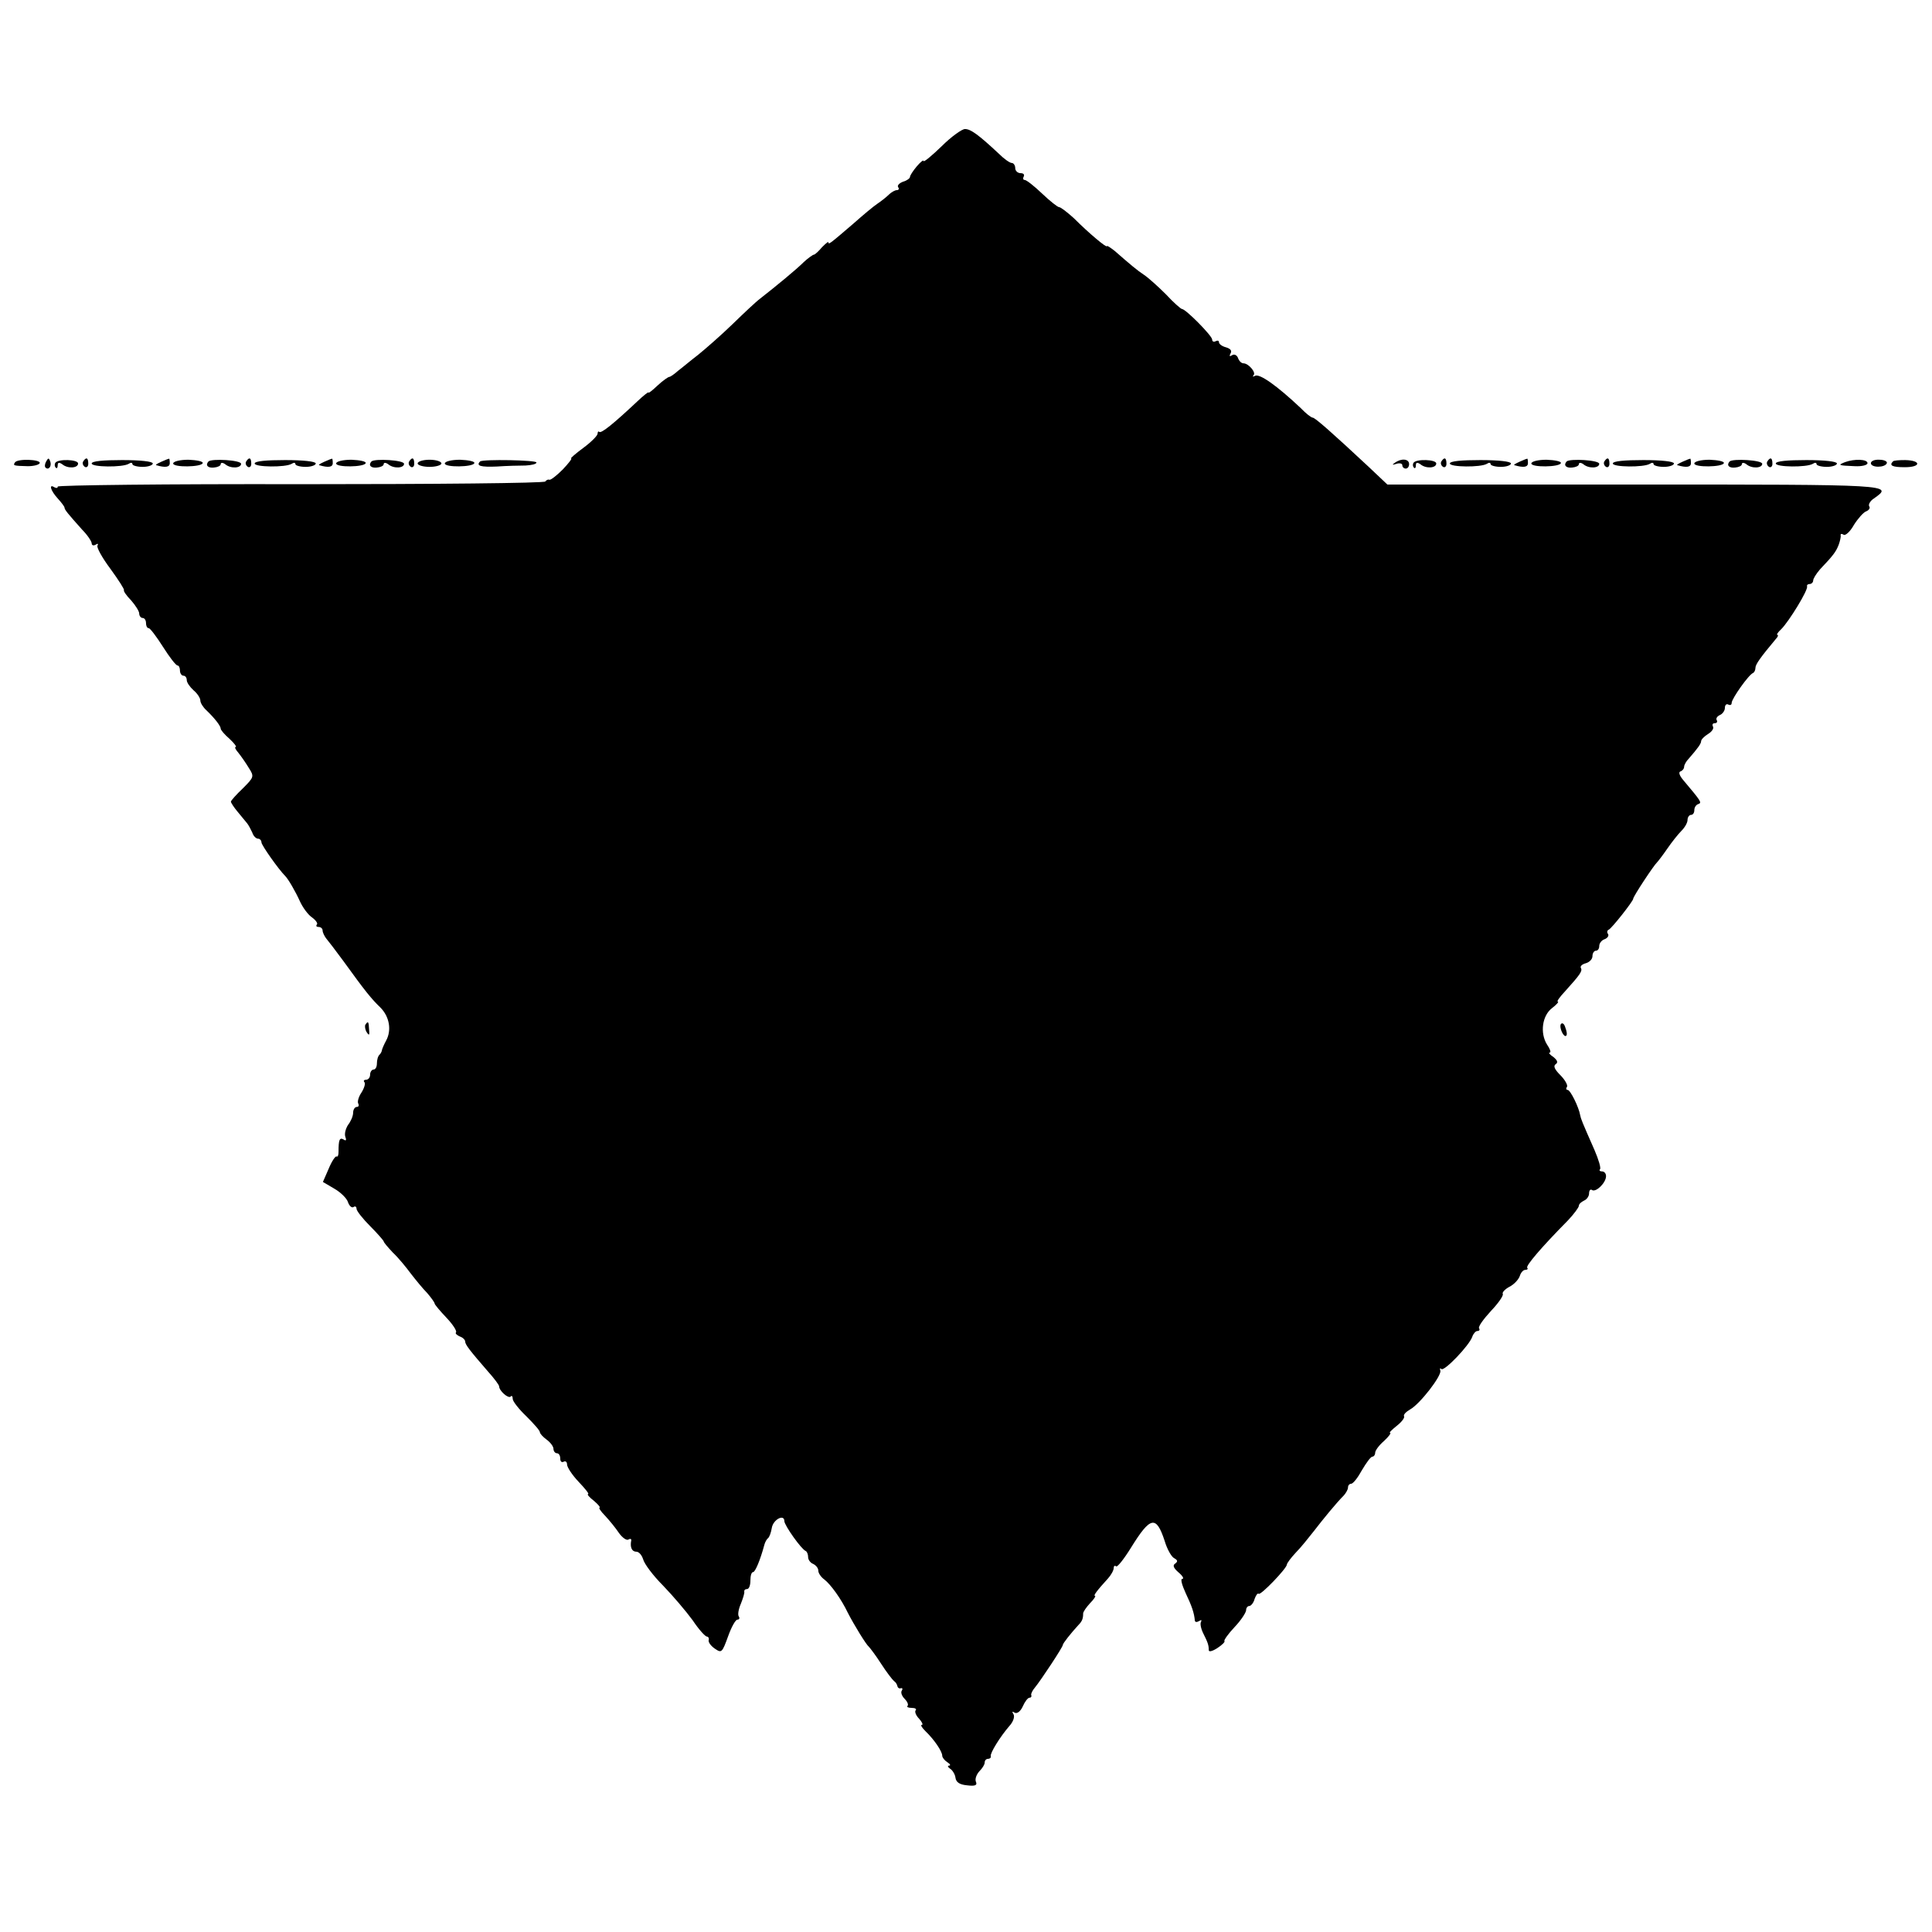 <?xml version="1.0" standalone="no"?>
<!DOCTYPE svg PUBLIC "-//W3C//DTD SVG 20010904//EN"
 "http://www.w3.org/TR/2001/REC-SVG-20010904/DTD/svg10.dtd">
<svg version="1.0" xmlns="http://www.w3.org/2000/svg"
 width="569pt" height="569pt" viewBox="0 0 569 569"
 preserveAspectRatio="xMidYMid meet">
<g transform="translate(0,569) scale(0.1,-0.1)"
fill="#000000" stroke="none">
<path d="M2773 5259 c-29 -28 -53 -48 -53 -43 0 4 -9 -3 -20 -16 -11 -13 -20
-27 -20 -31 0 -4 -9 -11 -20 -14 -11 -4 -18 -11 -15 -16 4 -5 2 -9 -4 -9 -5 0
-16 -6 -23 -13 -7 -7 -22 -19 -34 -27 -12 -8 -43 -34 -70 -58 -71 -61 -74 -63
-74 -56 0 4 -8 -3 -19 -14 -10 -12 -21 -22 -24 -22 -3 0 -17 -10 -30 -22 -21
-21 -78 -68 -129 -108 -11 -8 -47 -42 -81 -75 -34 -33 -80 -73 -101 -90 -21
-16 -47 -38 -59 -47 -11 -10 -23 -18 -26 -18 -3 0 -19 -11 -34 -25 -15 -14
-27 -24 -27 -21 0 3 -15 -9 -34 -27 -68 -64 -105 -94 -111 -89 -3 3 -5 0 -5
-5 0 -6 -19 -25 -42 -42 -23 -17 -39 -31 -36 -31 4 0 -8 -15 -25 -33 -18 -18
-35 -31 -39 -30 -4 2 -9 -1 -12 -5 -3 -5 -327 -8 -721 -8 -393 1 -715 -3 -715
-7 0 -5 -4 -5 -10 -2 -17 11 -11 -10 10 -33 11 -12 20 -24 20 -27 0 -6 10 -18
52 -65 16 -16 28 -35 28 -40 0 -6 5 -8 12 -4 6 4 8 3 5 -3 -3 -5 14 -36 38
-68 24 -33 42 -61 40 -63 -2 -2 7 -16 21 -30 13 -15 24 -32 24 -39 0 -7 5 -13
10 -13 6 0 10 -7 10 -15 0 -8 3 -15 8 -15 4 0 23 -25 42 -55 19 -30 38 -55 43
-55 4 0 7 -7 7 -15 0 -8 5 -15 10 -15 6 0 10 -6 10 -13 0 -7 9 -20 20 -30 11
-9 20 -23 20 -30 0 -7 8 -20 18 -29 24 -23 42 -46 42 -54 0 -4 11 -17 26 -30
14 -13 22 -24 18 -24 -4 0 0 -8 8 -17 8 -10 22 -30 31 -45 16 -25 15 -27 -18
-60 -19 -18 -35 -36 -35 -39 0 -3 9 -17 20 -30 11 -13 23 -28 28 -34 4 -5 11
-18 15 -27 3 -10 11 -18 17 -18 5 0 10 -5 10 -11 0 -8 50 -79 70 -99 9 -9 30
-45 44 -76 8 -17 23 -38 35 -46 11 -8 18 -18 14 -21 -3 -4 -1 -7 5 -7 7 0 12
-5 12 -10 0 -6 5 -16 10 -23 6 -7 29 -37 51 -67 65 -90 83 -112 109 -137 27
-27 34 -67 17 -98 -6 -11 -11 -23 -12 -27 0 -3 -3 -10 -7 -14 -5 -4 -8 -16 -8
-26 0 -10 -4 -18 -10 -18 -5 0 -10 -7 -10 -15 0 -8 -5 -15 -12 -15 -6 0 -8 -3
-5 -7 4 -3 0 -17 -8 -30 -9 -13 -13 -28 -10 -33 3 -6 1 -10 -4 -10 -6 0 -11
-8 -11 -17 0 -10 -7 -26 -15 -36 -7 -11 -11 -26 -8 -35 4 -10 2 -13 -5 -8 -12
7 -15 -1 -15 -36 0 -10 -2 -16 -6 -14 -3 2 -14 -14 -23 -36 l-17 -39 34 -20
c19 -11 37 -29 40 -40 4 -11 11 -17 16 -14 5 4 9 1 9 -5 0 -6 18 -29 40 -51
22 -22 40 -43 40 -45 0 -3 12 -17 27 -33 16 -15 39 -43 53 -62 14 -18 35 -44
48 -57 12 -14 22 -28 22 -31 0 -3 16 -22 35 -42 19 -20 31 -39 28 -43 -3 -3 2
-8 11 -12 9 -3 16 -10 16 -15 0 -9 14 -27 67 -88 18 -20 33 -40 33 -44 0 -13
27 -37 34 -30 3 4 6 1 6 -7 0 -7 18 -30 40 -51 22 -22 40 -42 40 -47 0 -4 9
-14 20 -22 11 -8 20 -20 20 -27 0 -7 5 -13 10 -13 6 0 10 -7 10 -16 0 -8 4
-12 10 -9 5 3 10 0 10 -8 0 -8 15 -31 34 -51 19 -20 32 -36 28 -36 -4 -1 4
-10 17 -20 13 -11 20 -20 17 -20 -4 0 3 -11 16 -24 13 -14 31 -36 41 -51 10
-14 23 -23 28 -19 5 3 9 2 8 -3 -4 -20 2 -33 15 -33 8 0 16 -10 20 -22 3 -13
29 -48 59 -78 29 -30 68 -76 87 -102 18 -27 37 -48 42 -48 4 0 7 -5 5 -11 -1
-6 7 -17 19 -25 19 -13 21 -11 38 36 10 28 22 50 28 50 5 0 7 4 4 9 -4 5 -1
22 6 38 6 15 11 31 10 35 -1 5 3 8 8 8 6 0 10 11 10 25 0 14 3 25 8 25 6 0 21
35 33 80 2 8 7 17 11 20 4 3 9 17 11 30 4 25 37 42 37 20 0 -12 50 -83 63 -88
4 -2 7 -10 7 -18 0 -8 7 -17 15 -20 8 -4 15 -12 15 -20 0 -7 8 -19 18 -26 18
-14 49 -56 69 -98 18 -35 54 -94 62 -100 3 -3 20 -25 36 -50 16 -25 34 -48 38
-51 5 -3 9 -10 10 -15 1 -5 6 -8 10 -6 5 1 6 -2 3 -7 -4 -5 0 -16 8 -24 8 -8
12 -17 9 -21 -4 -3 2 -6 12 -6 10 0 15 -3 12 -7 -4 -3 0 -15 10 -25 9 -10 12
-18 8 -18 -5 0 0 -8 11 -19 25 -24 49 -59 49 -72 0 -5 7 -14 15 -19 8 -5 11
-10 5 -10 -5 0 -4 -4 3 -9 7 -4 15 -17 16 -27 2 -13 12 -20 34 -22 24 -3 31 0
26 11 -3 8 2 21 10 30 9 9 16 20 16 26 0 6 4 11 10 11 5 0 9 3 8 8 -3 8 28 58
55 89 11 12 16 27 12 34 -5 8 -4 10 3 5 7 -4 17 3 24 18 6 14 15 26 20 26 4 0
7 3 5 8 -1 4 4 14 11 22 18 22 82 119 82 125 0 5 24 35 46 59 11 11 14 19 14
34 0 5 9 18 20 30 12 12 18 22 15 22 -6 0 6 16 38 51 9 10 17 24 17 31 0 6 3
8 7 5 3 -4 23 21 44 55 57 92 74 96 99 20 7 -24 20 -47 28 -51 11 -6 11 -10 3
-16 -8 -5 -5 -13 10 -26 12 -10 17 -19 11 -19 -6 0 -1 -18 10 -42 18 -38 25
-58 27 -81 1 -5 6 -5 13 -1 6 4 8 3 5 -3 -3 -5 0 -20 7 -34 13 -26 16 -34 16
-49 0 -6 11 -3 25 6 14 9 24 19 21 21 -2 2 11 21 30 41 19 20 34 43 34 50 0 6
4 12 9 12 5 0 13 9 16 21 4 11 9 18 12 15 6 -5 82 74 83 86 0 4 12 20 26 35
15 15 38 44 53 63 27 35 66 83 89 106 6 7 12 17 12 23 0 6 4 11 9 11 6 0 20
18 32 40 13 22 26 40 31 40 4 0 8 5 8 11 0 7 11 22 26 35 14 13 22 24 18 24
-4 0 5 9 20 21 14 11 24 24 21 28 -2 5 6 13 18 20 29 16 93 99 89 114 -2 7 -1
9 3 5 8 -8 82 69 91 95 3 9 10 17 15 17 6 0 8 4 5 8 -3 5 13 27 35 51 22 23
37 45 35 50 -3 4 6 14 19 21 14 7 27 21 31 32 3 10 10 18 16 18 6 0 9 3 6 6
-6 5 42 61 120 140 17 18 32 38 32 43 0 5 7 11 15 15 8 3 15 13 15 21 0 9 4
14 9 10 12 -7 41 22 41 41 0 8 -5 14 -12 14 -6 0 -9 3 -6 6 4 3 -4 29 -16 57
-38 86 -40 92 -42 102 -4 24 -29 75 -37 75 -4 0 -6 4 -2 9 3 5 -6 21 -20 35
-17 17 -21 27 -13 32 7 5 5 11 -7 21 -11 7 -15 13 -11 13 5 0 1 11 -8 24 -21
34 -14 85 15 107 13 10 21 19 17 19 -4 0 5 13 20 29 46 51 53 61 48 70 -3 5 3
11 14 14 11 3 20 12 20 21 0 9 5 16 10 16 6 0 10 6 10 14 0 8 7 17 16 20 8 3
13 10 10 15 -4 5 -3 11 2 13 9 4 72 84 72 91 0 7 61 99 70 107 3 3 17 21 30
40 13 19 32 43 42 53 10 10 18 24 18 32 0 8 5 15 10 15 6 0 10 6 10 14 0 8 5
16 12 18 11 4 8 8 -45 71 -11 13 -14 23 -8 25 6 2 11 8 11 14 0 5 6 16 13 23
28 32 37 45 37 52 0 5 9 14 20 21 12 7 18 17 15 22 -3 6 -1 10 5 10 6 0 9 4 6
9 -3 5 1 11 9 15 8 3 15 13 15 21 0 9 5 13 10 10 6 -3 10 -1 10 5 0 12 50 83
63 88 4 2 7 9 7 15 0 10 14 30 60 85 6 6 8 12 5 12 -4 0 1 8 11 17 23 23 80
116 76 126 -1 4 2 7 8 7 5 0 10 5 10 10 0 6 9 20 20 33 40 42 47 52 55 72 4
11 7 24 6 28 -1 5 3 6 9 2 5 -3 19 9 30 29 12 19 28 37 36 40 8 3 13 10 9 15
-3 5 3 16 14 23 58 41 60 41 -703 41 l-730 0 -55 52 c-105 98 -158 145 -165
145 -4 0 -20 12 -35 28 -70 66 -122 103 -135 95 -6 -3 -8 -3 -4 2 8 8 -15 35
-30 35 -6 0 -13 7 -16 16 -3 8 -11 12 -17 8 -8 -5 -9 -3 -5 5 5 8 0 14 -13 18
-12 3 -21 10 -21 15 0 5 -4 6 -10 3 -5 -3 -10 -1 -10 5 0 11 -78 90 -89 90 -3
0 -25 19 -47 43 -23 23 -52 49 -64 57 -21 14 -39 29 -87 71 -13 10 -23 17 -23
14 0 -6 -51 36 -98 83 -19 17 -38 32 -43 32 -4 0 -27 18 -50 40 -23 22 -46 40
-51 40 -5 0 -6 5 -3 10 3 6 -1 10 -9 10 -9 0 -16 7 -16 15 0 8 -5 15 -10 15
-6 0 -23 12 -39 28 -59 55 -82 72 -99 72 -9 0 -41 -23 -69 -51z"/>
<path d="M44 4328 c-6 -9 -5 -10 38 -11 17 0 33 4 35 9 4 11 -66 14 -73 2z"/>
<path d="M136 4331 c-4 -7 -5 -15 -2 -18 9 -9 19 4 14 18 -4 11 -6 11 -12 0z"/>
<path d="M163 4327 c-3 -5 -2 -11 1 -14 3 -4 6 -1 6 7 0 8 4 9 13 3 16 -14 47
-12 47 2 0 12 -59 14 -67 2z"/>
<path d="M245 4331 c-3 -5 -1 -12 5 -16 5 -3 10 1 10 9 0 18 -6 21 -15 7z"/>
<path d="M270 4325 c0 -11 91 -12 109 -1 6 4 11 4 11 -1 0 -4 14 -8 30 -8 17
0 30 5 30 10 0 6 -37 10 -90 10 -55 0 -90 -3 -90 -10z"/>
<path d="M475 4330 c-11 -5 -18 -9 -15 -10 27 -8 40 -6 40 6 0 8 -1 14 -2 13
-2 0 -12 -4 -23 -9z"/>
<path d="M510 4325 c0 -12 83 -11 87 1 2 5 -17 9 -42 10 -25 0 -45 -5 -45 -11z"/>
<path d="M614 4331 c-10 -11 -2 -20 16 -18 11 1 20 5 20 10 0 5 6 5 13 0 16
-14 47 -12 47 1 0 11 -86 16 -96 7z"/>
<path d="M725 4331 c-3 -5 -1 -12 5 -16 5 -3 10 1 10 9 0 18 -6 21 -15 7z"/>
<path d="M750 4325 c0 -11 91 -12 109 -1 6 4 11 4 11 -1 0 -4 14 -8 30 -8 17
0 30 5 30 10 0 6 -37 10 -90 10 -55 0 -90 -3 -90 -10z"/>
<path d="M955 4330 c-11 -5 -18 -9 -15 -10 27 -8 40 -6 40 6 0 8 -1 14 -2 13
-2 0 -12 -4 -23 -9z"/>
<path d="M990 4325 c0 -12 83 -11 87 1 2 5 -17 9 -42 10 -25 0 -45 -5 -45 -11z"/>
<path d="M1094 4331 c-10 -11 -2 -20 16 -18 11 1 20 5 20 10 0 5 6 5 13 0 16
-14 47 -12 47 1 0 11 -86 16 -96 7z"/>
<path d="M1205 4331 c-3 -5 -1 -12 5 -16 5 -3 10 1 10 9 0 18 -6 21 -15 7z"/>
<path d="M1230 4325 c0 -5 16 -10 35 -10 19 0 35 5 35 10 0 6 -16 11 -35 11
-19 0 -35 -5 -35 -11z"/>
<path d="M1310 4325 c0 -12 83 -11 87 1 2 5 -17 9 -42 10 -25 0 -45 -5 -45
-11z"/>
<path d="M1414 4331 c-13 -13 2 -17 49 -15 28 2 67 3 85 3 17 1 32 4 32 9 0 7
-158 10 -166 3z"/>
<path d="M4108 4327 c-9 -6 -8 -7 5 -3 9 3 17 1 17 -4 0 -6 5 -10 10 -10 6 0
10 6 10 13 0 16 -23 18 -42 4z"/>
<path d="M4163 4327 c-3 -5 -2 -11 1 -14 3 -4 6 -1 6 7 0 8 4 9 13 3 16 -14
47 -12 47 2 0 12 -59 14 -67 2z"/>
<path d="M4245 4331 c-3 -5 -1 -12 5 -16 5 -3 10 1 10 9 0 18 -6 21 -15 7z"/>
<path d="M4270 4325 c0 -11 91 -12 109 -1 6 4 11 4 11 -1 0 -4 14 -8 30 -8 17
0 30 5 30 10 0 6 -37 10 -90 10 -55 0 -90 -3 -90 -10z"/>
<path d="M4475 4330 c-11 -5 -18 -9 -15 -10 27 -8 40 -6 40 6 0 8 -1 14 -2 13
-2 0 -12 -4 -23 -9z"/>
<path d="M4510 4325 c0 -12 83 -11 87 1 2 5 -17 9 -42 10 -25 0 -45 -5 -45
-11z"/>
<path d="M4614 4331 c-10 -11 -2 -20 16 -18 11 1 20 5 20 10 0 5 6 5 13 0 16
-14 47 -12 47 1 0 11 -86 16 -96 7z"/>
<path d="M4725 4331 c-3 -5 -1 -12 5 -16 5 -3 10 1 10 9 0 18 -6 21 -15 7z"/>
<path d="M4750 4325 c0 -11 91 -12 109 -1 6 4 11 4 11 -1 0 -4 14 -8 30 -8 17
0 30 5 30 10 0 6 -37 10 -90 10 -55 0 -90 -3 -90 -10z"/>
<path d="M4955 4330 c-11 -5 -18 -9 -15 -10 27 -8 40 -6 40 6 0 8 -1 14 -2 13
-2 0 -12 -4 -23 -9z"/>
<path d="M4990 4325 c0 -12 83 -11 87 1 2 5 -17 9 -42 10 -25 0 -45 -5 -45
-11z"/>
<path d="M5094 4331 c-10 -11 -2 -20 16 -18 11 1 20 5 20 10 0 5 6 5 13 0 16
-14 47 -12 47 1 0 11 -86 16 -96 7z"/>
<path d="M5205 4331 c-3 -5 -1 -12 5 -16 5 -3 10 1 10 9 0 18 -6 21 -15 7z"/>
<path d="M5230 4325 c0 -11 91 -12 109 -1 6 4 11 4 11 -1 0 -4 14 -8 30 -8 17
0 30 5 30 10 0 6 -37 10 -90 10 -55 0 -90 -3 -90 -10z"/>
<path d="M5434 4329 c-23 -9 -20 -10 29 -12 20 -1 37 3 37 9 0 12 -39 13 -66
3z"/>
<path d="M5510 4326 c0 -14 42 -14 47 0 2 5 -8 10 -22 10 -14 1 -25 -4 -25
-10z"/>
<path d="M5575 4331 c-12 -12 -2 -17 35 -17 48 0 49 20 1 21 -17 0 -34 -1 -36
-4z"/>
<path d="M1076 2672 c-2 -4 -1 -14 4 -22 7 -11 9 -9 7 8 -1 24 -3 26 -11 14z"/>
<path d="M4597 2674 c-6 -10 9 -42 16 -34 3 3 1 14 -3 24 -3 11 -9 15 -13 10z"/>
</g>
</svg>
